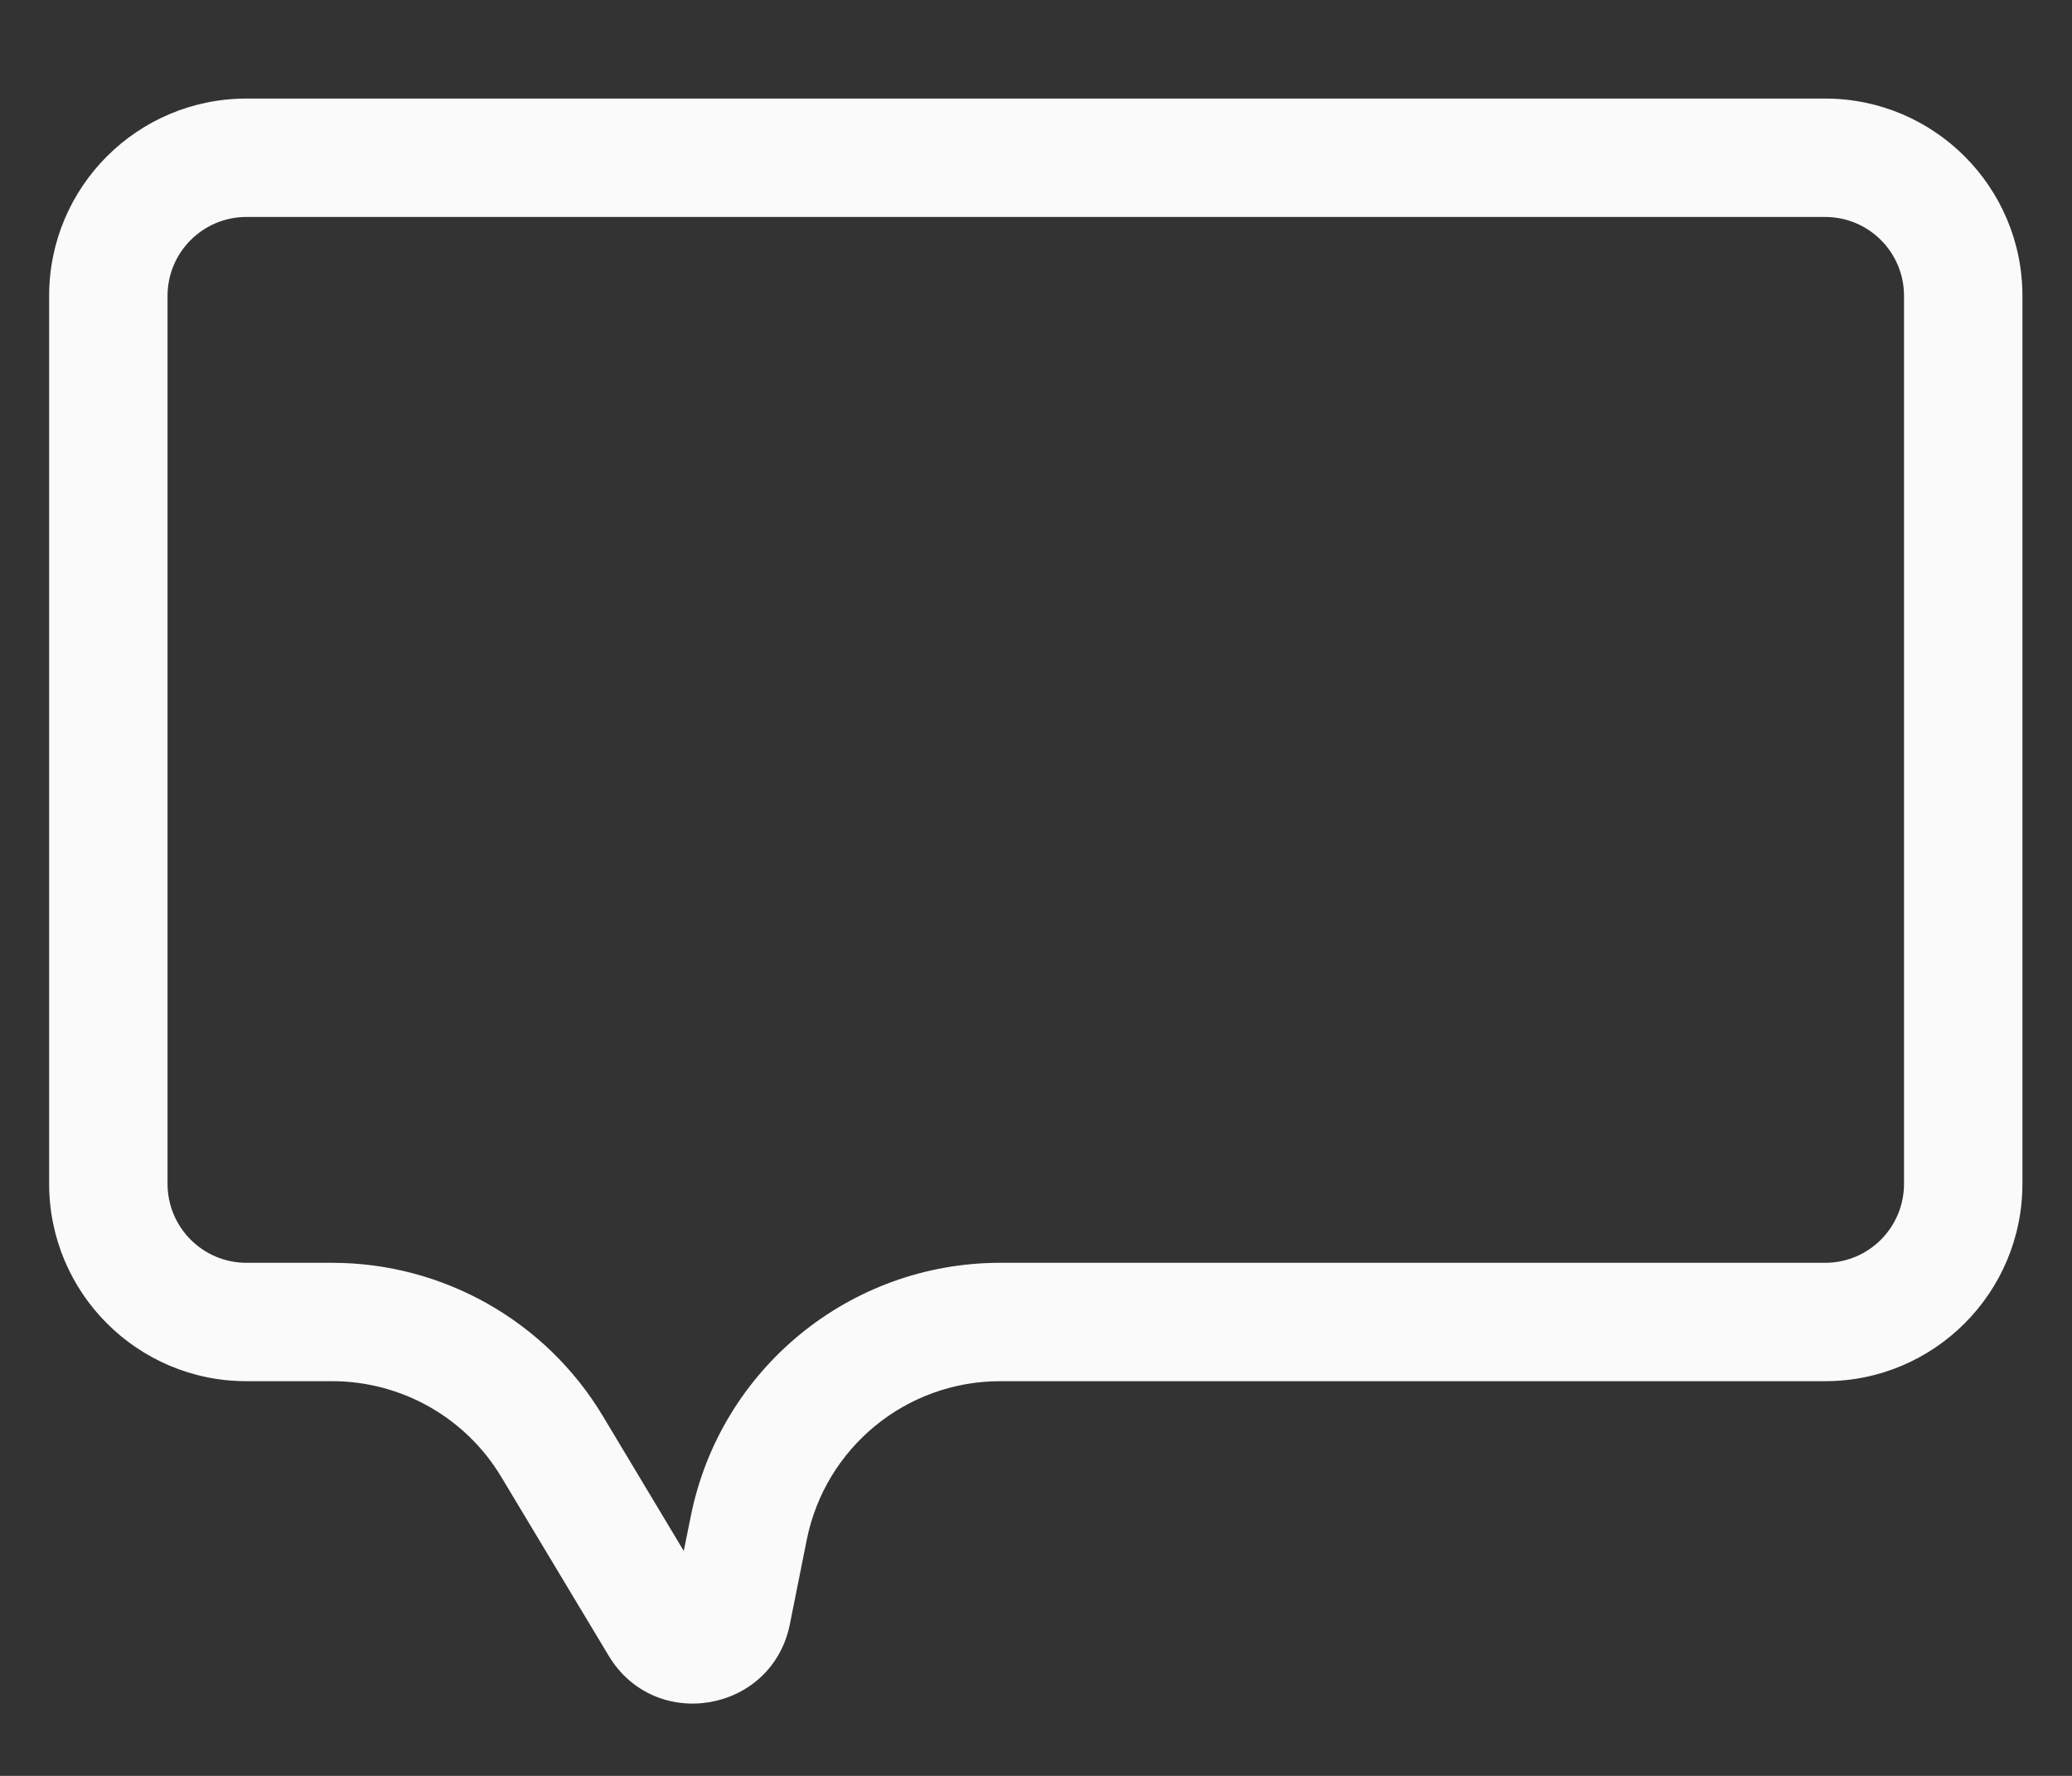 <svg width="14" height="12" viewBox="0 0 14 12" fill="none" xmlns="http://www.w3.org/2000/svg">
    <rect x="0" y="0" width="14" height="12" fill="#333333" stroke="none"/>
    <path fill-rule="evenodd" clip-rule="evenodd" d="M1.665 8.533H2.244C2.993 8.533 3.688 8.926 4.073 9.568L4.62 10.48L4.667 10.248C4.866 9.25 5.742 8.533 6.758 8.533H12.332C12.627 8.533 12.865 8.294 12.865 7.999V1.999C12.865 1.705 12.627 1.466 12.332 1.466H1.665C1.371 1.466 1.132 1.705 1.132 1.999V7.999C1.132 8.294 1.371 8.533 1.665 8.533ZM4.552 10.818C4.552 10.818 4.552 10.818 4.552 10.818ZM2.244 9.333H1.665C0.929 9.333 0.332 8.736 0.332 7.999V1.999C0.332 1.263 0.929 0.666 1.665 0.666H12.332C13.068 0.666 13.665 1.263 13.665 1.999V7.999C13.665 8.736 13.068 9.333 12.332 9.333H6.758C6.123 9.333 5.576 9.781 5.451 10.405L5.337 10.975C5.217 11.573 4.425 11.71 4.112 11.187L3.387 9.98C3.146 9.578 2.712 9.333 2.244 9.333Z" fill="#FAFAFA"/>
</svg>
